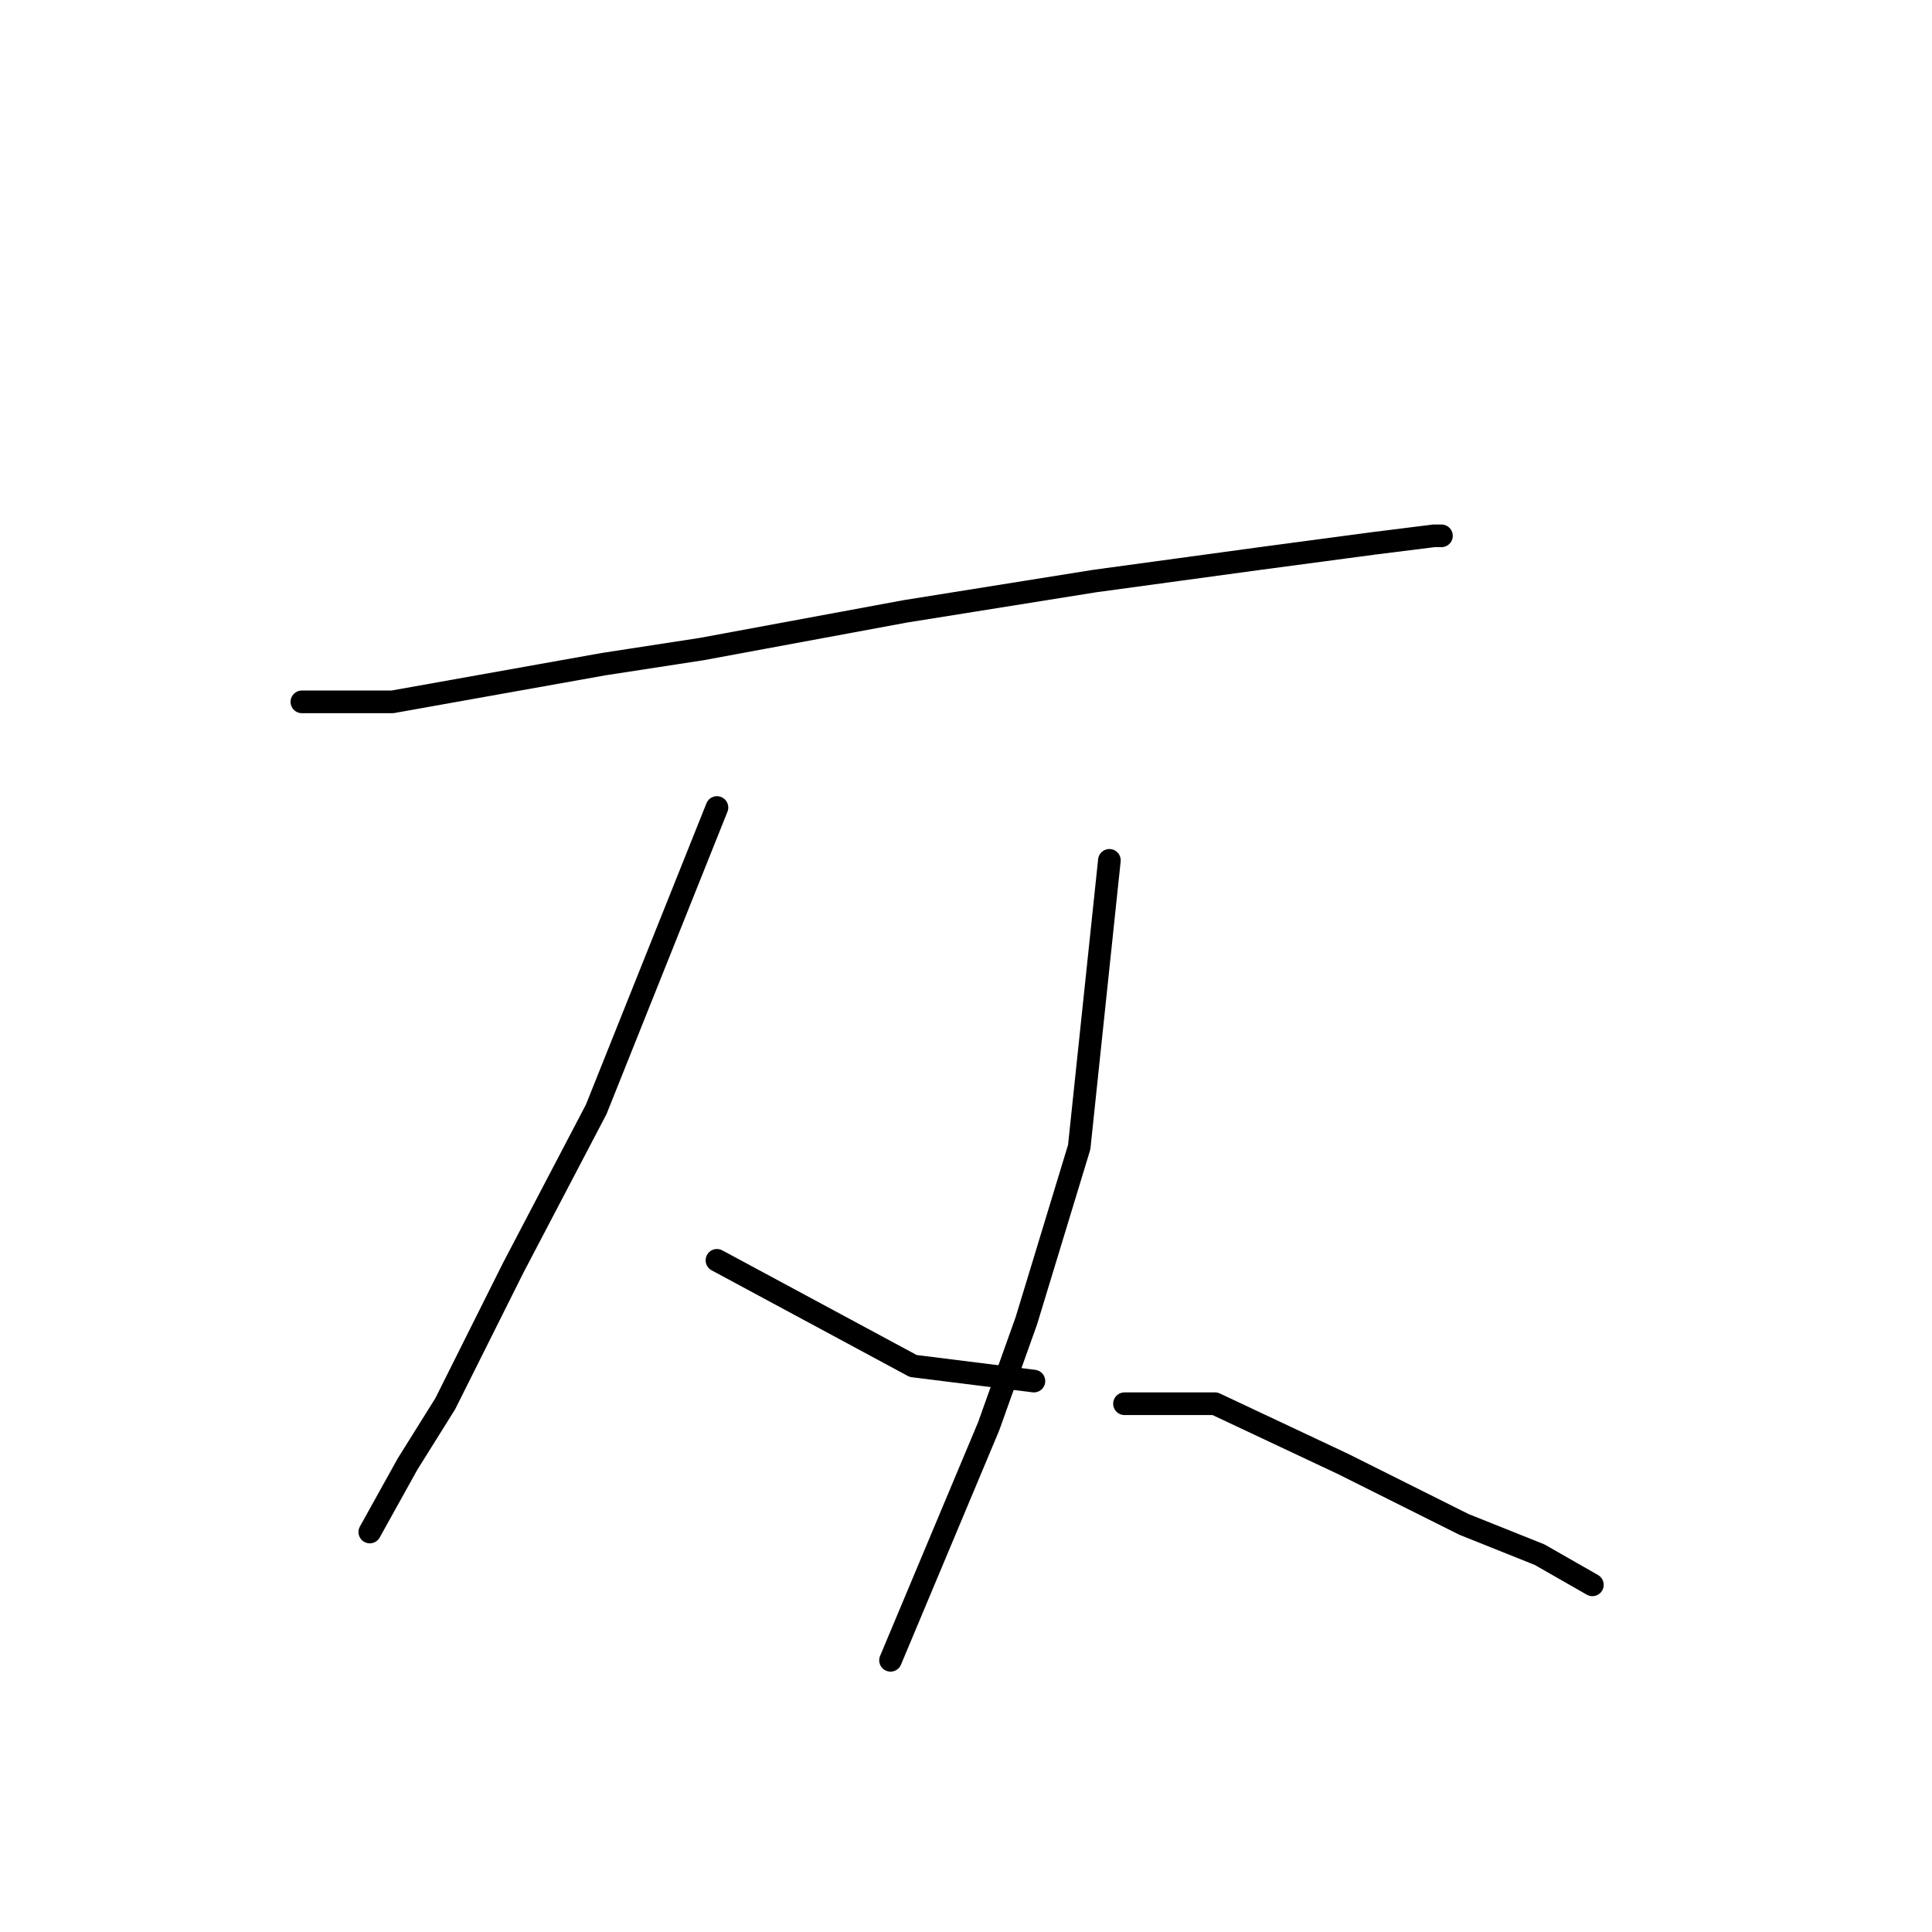 <?xml version="1.0" standalone="no"?>
    <svg width="256" height="256" xmlns="http://www.w3.org/2000/svg" version="1.1">
    <polyline stroke="black" stroke-width="3" stroke-linecap="round" fill="transparent" stroke-linejoin="round" points="40 93 46 93 52 93 80 88 93 86 120 81 145 77 167 74 182 72 190 71 191 71 191 71 " />
        <polyline stroke="black" stroke-width="3" stroke-linecap="round" fill="transparent" stroke-linejoin="round" points="95 107 87 127 79 147 68 168 59 186 54 194 49 203 49 203 " />
        <polyline stroke="black" stroke-width="3" stroke-linecap="round" fill="transparent" stroke-linejoin="round" points="95 167 108 174 121 181 137 183 137 183 " />
        <polyline stroke="black" stroke-width="3" stroke-linecap="round" fill="transparent" stroke-linejoin="round" points="147 114 145 133 143 152 136 175 131 189 118 220 118 220 " />
        <polyline stroke="black" stroke-width="3" stroke-linecap="round" fill="transparent" stroke-linejoin="round" points="149 186 155 186 161 186 178 194 194 202 204 206 211 210 211 210 " />
        </svg>